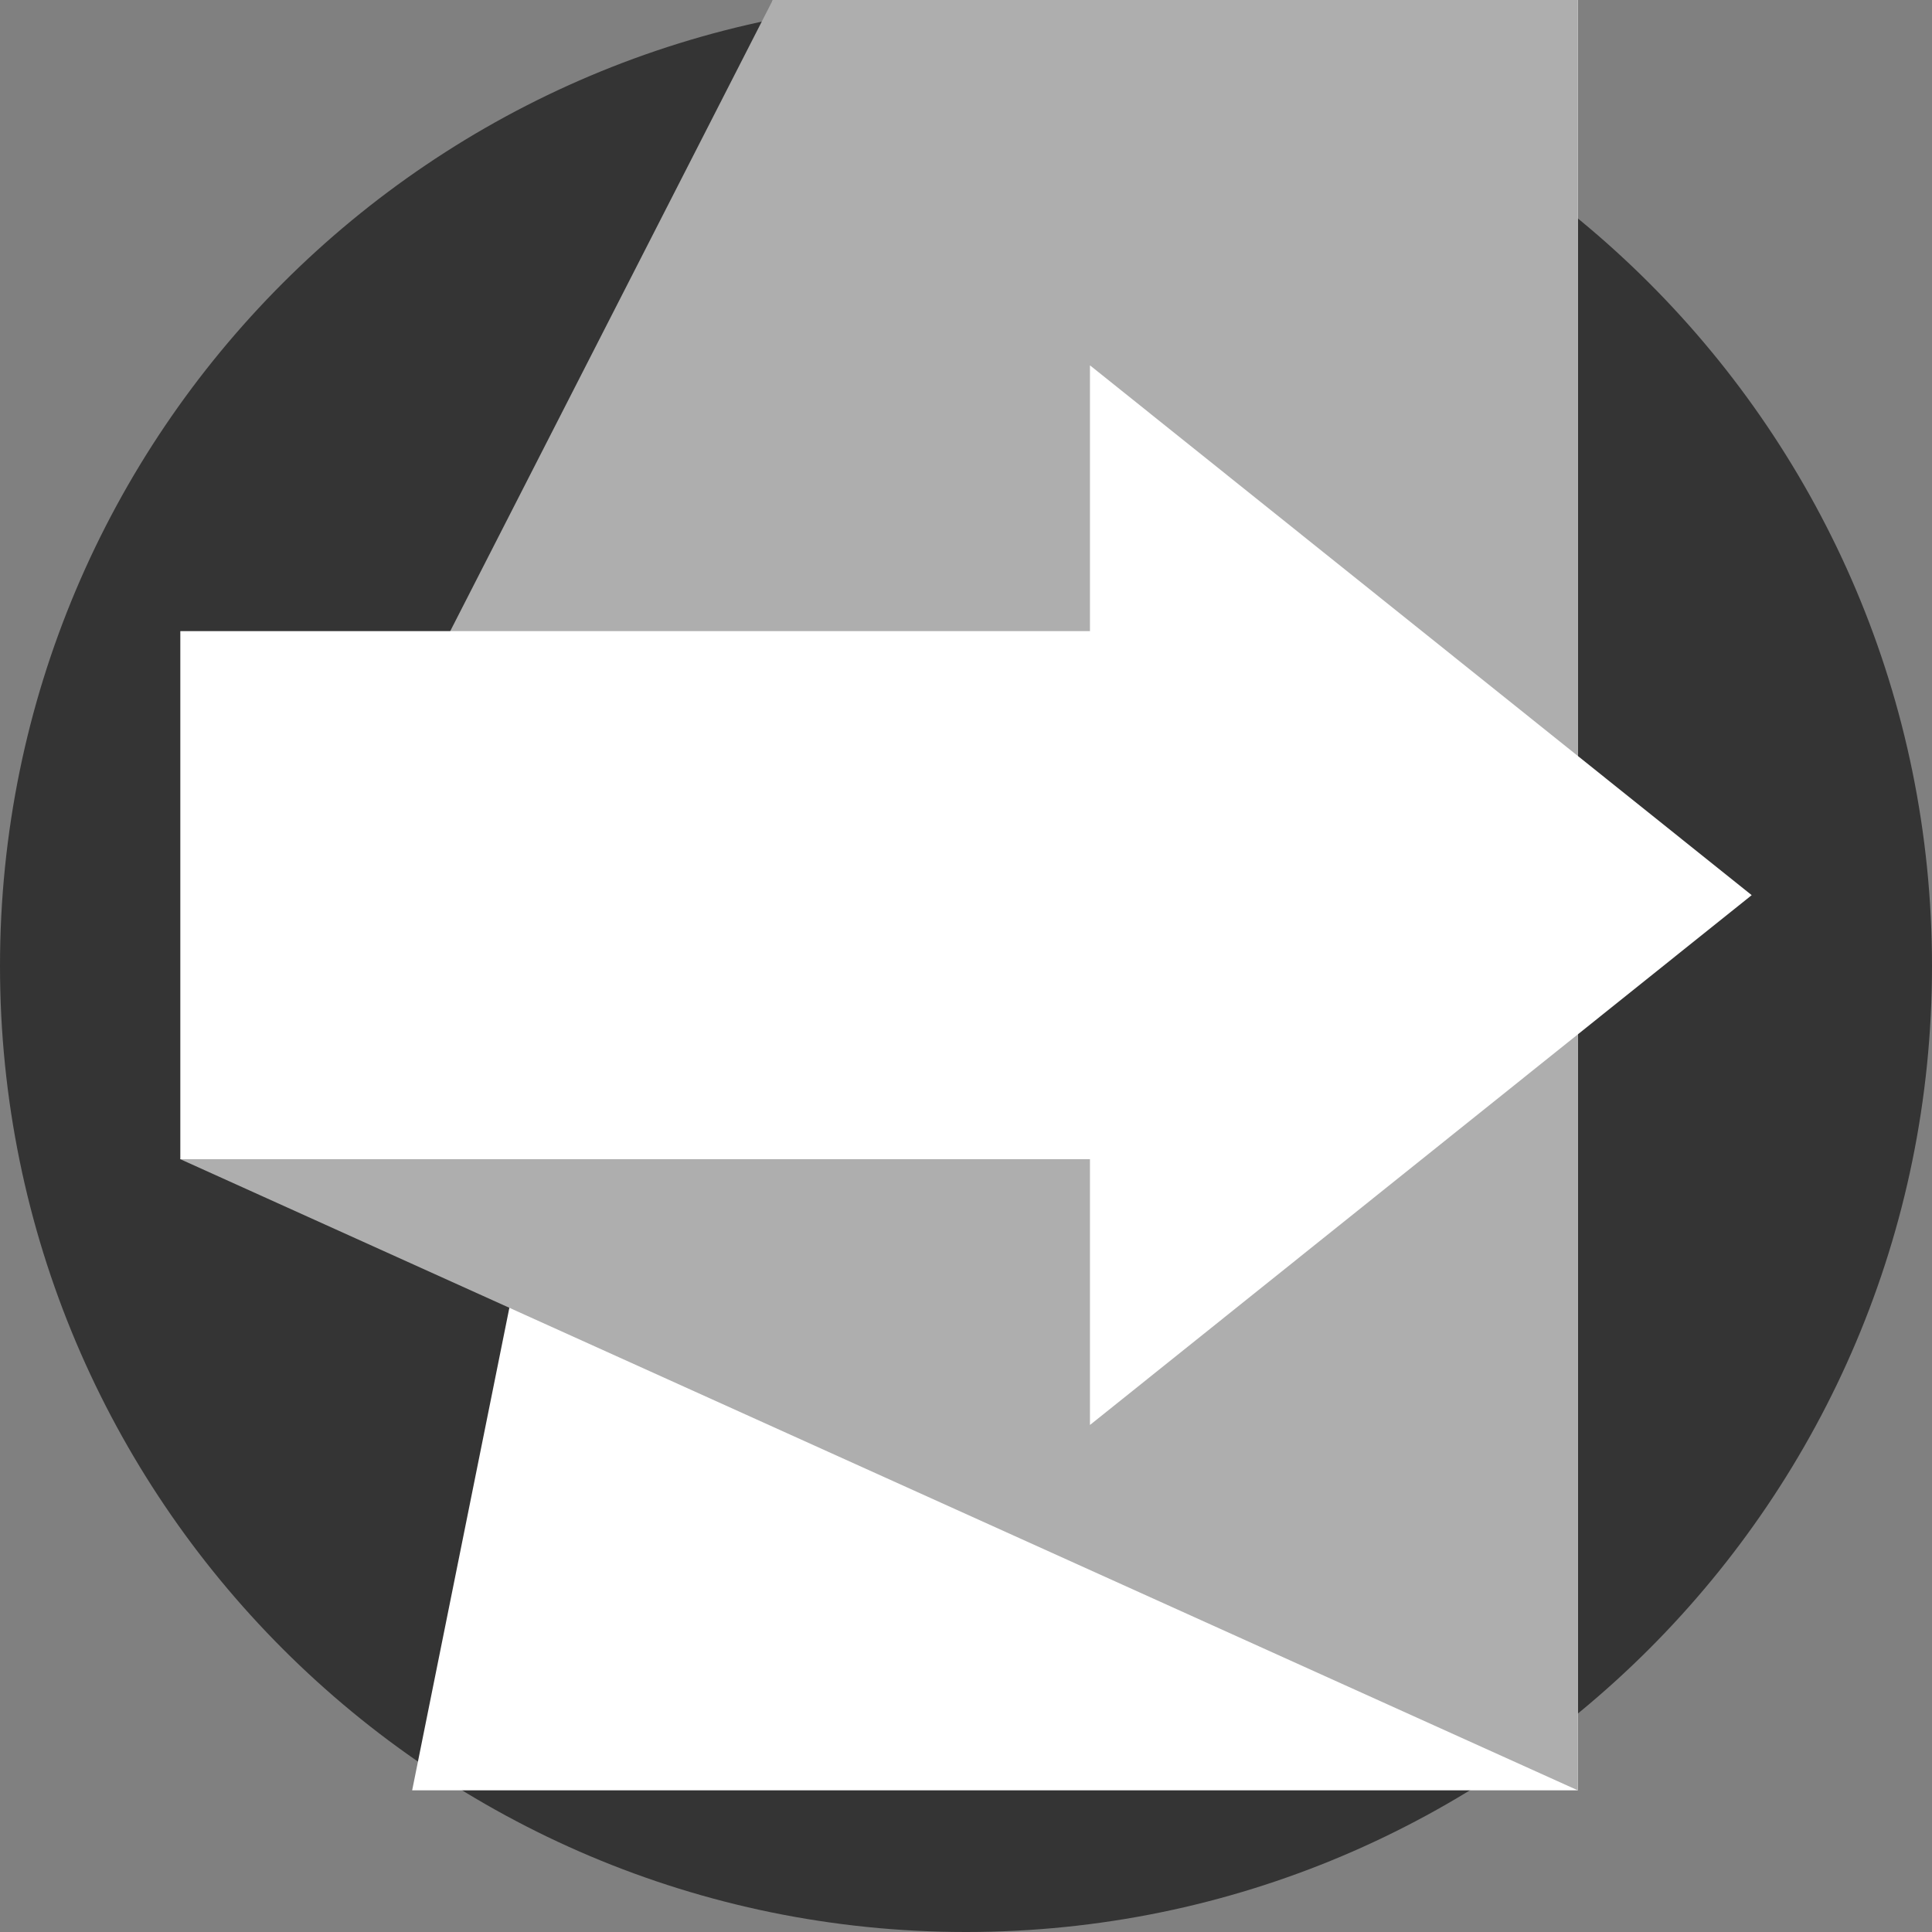 <svg width="75" height="75" viewBox="0 0 75 75" fill="none" xmlns="http://www.w3.org/2000/svg">
<rect x="0" y="0" width="75" height="75" fill="#808080" stroke="none"/>
<path d="M75 37.5C75 58.211 58.211 75 37.5 75C16.789 75 0 58.211 0 37.5C0 16.789 16.789 0 37.5 0C58.211 0 75 16.789 75 37.5Z" fill="#343434"/>
<path d="M30 0H61.25V69.5H16L30 0Z" fill="white"/>
<path d="M61.25 0H30L7 45L61.25 69.5V0Z" fill="#AEAEAE"/>
<rect x="7" y="24.5" width="36.75" height="20.5" fill="white"/>
<path d="M68 34.75L42.312 14.182V55.318L68 34.75Z" fill="white"/>
</svg>
